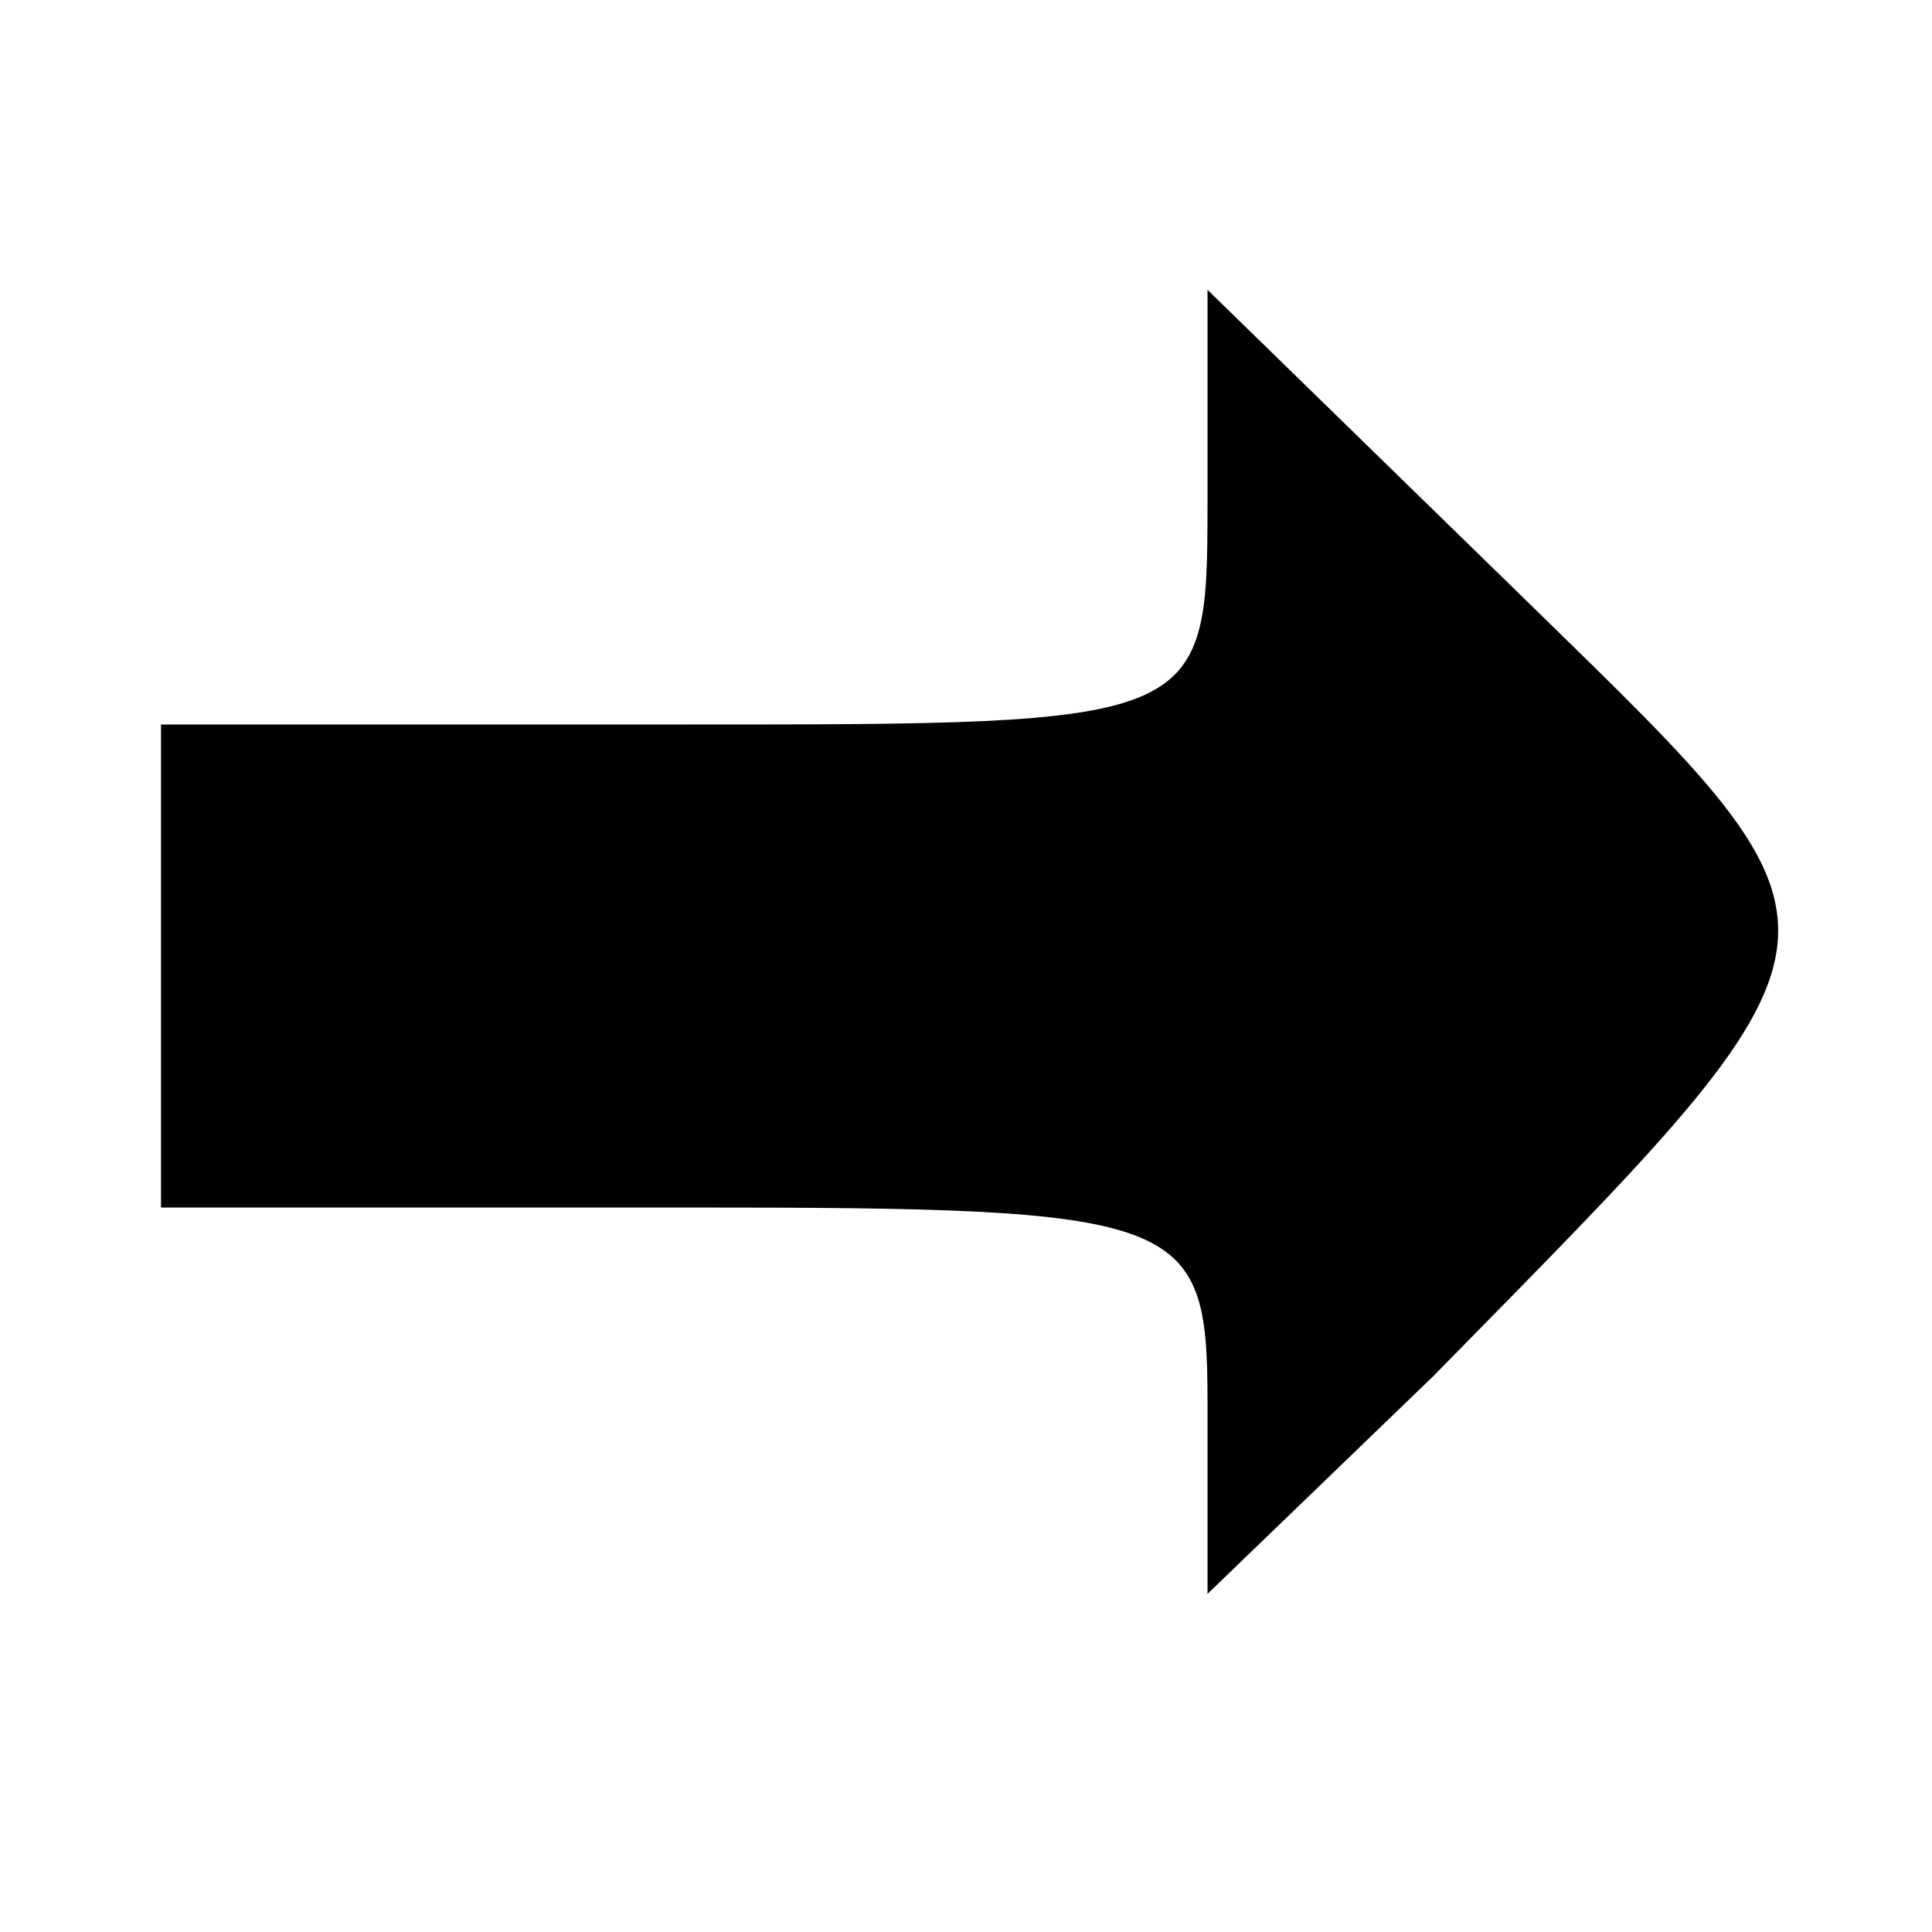 <?xml version="1.0" standalone="no"?>
<!DOCTYPE svg PUBLIC "-//W3C//DTD SVG 20010904//EN"
 "http://www.w3.org/TR/2001/REC-SVG-20010904/DTD/svg10.dtd">
<svg version="1.0" xmlns="http://www.w3.org/2000/svg"
 width="24pt" height="24pt" viewBox="0 0 24 24"
 preserveAspectRatio="xMidYMid meet">

<g transform="translate(0,24) scale(0.1,-0.1)"
fill="#000000" stroke="none">
<path d="M150 177 c0 -27 -1 -27 -65 -27 l-65 0 0 -30 0 -30 65 0 c62 0 65 -1
65 -24 l0 -24 28 27 c55 56 55 54 12 96 l-40 39 0 -27z"/>
</g>
</svg>
